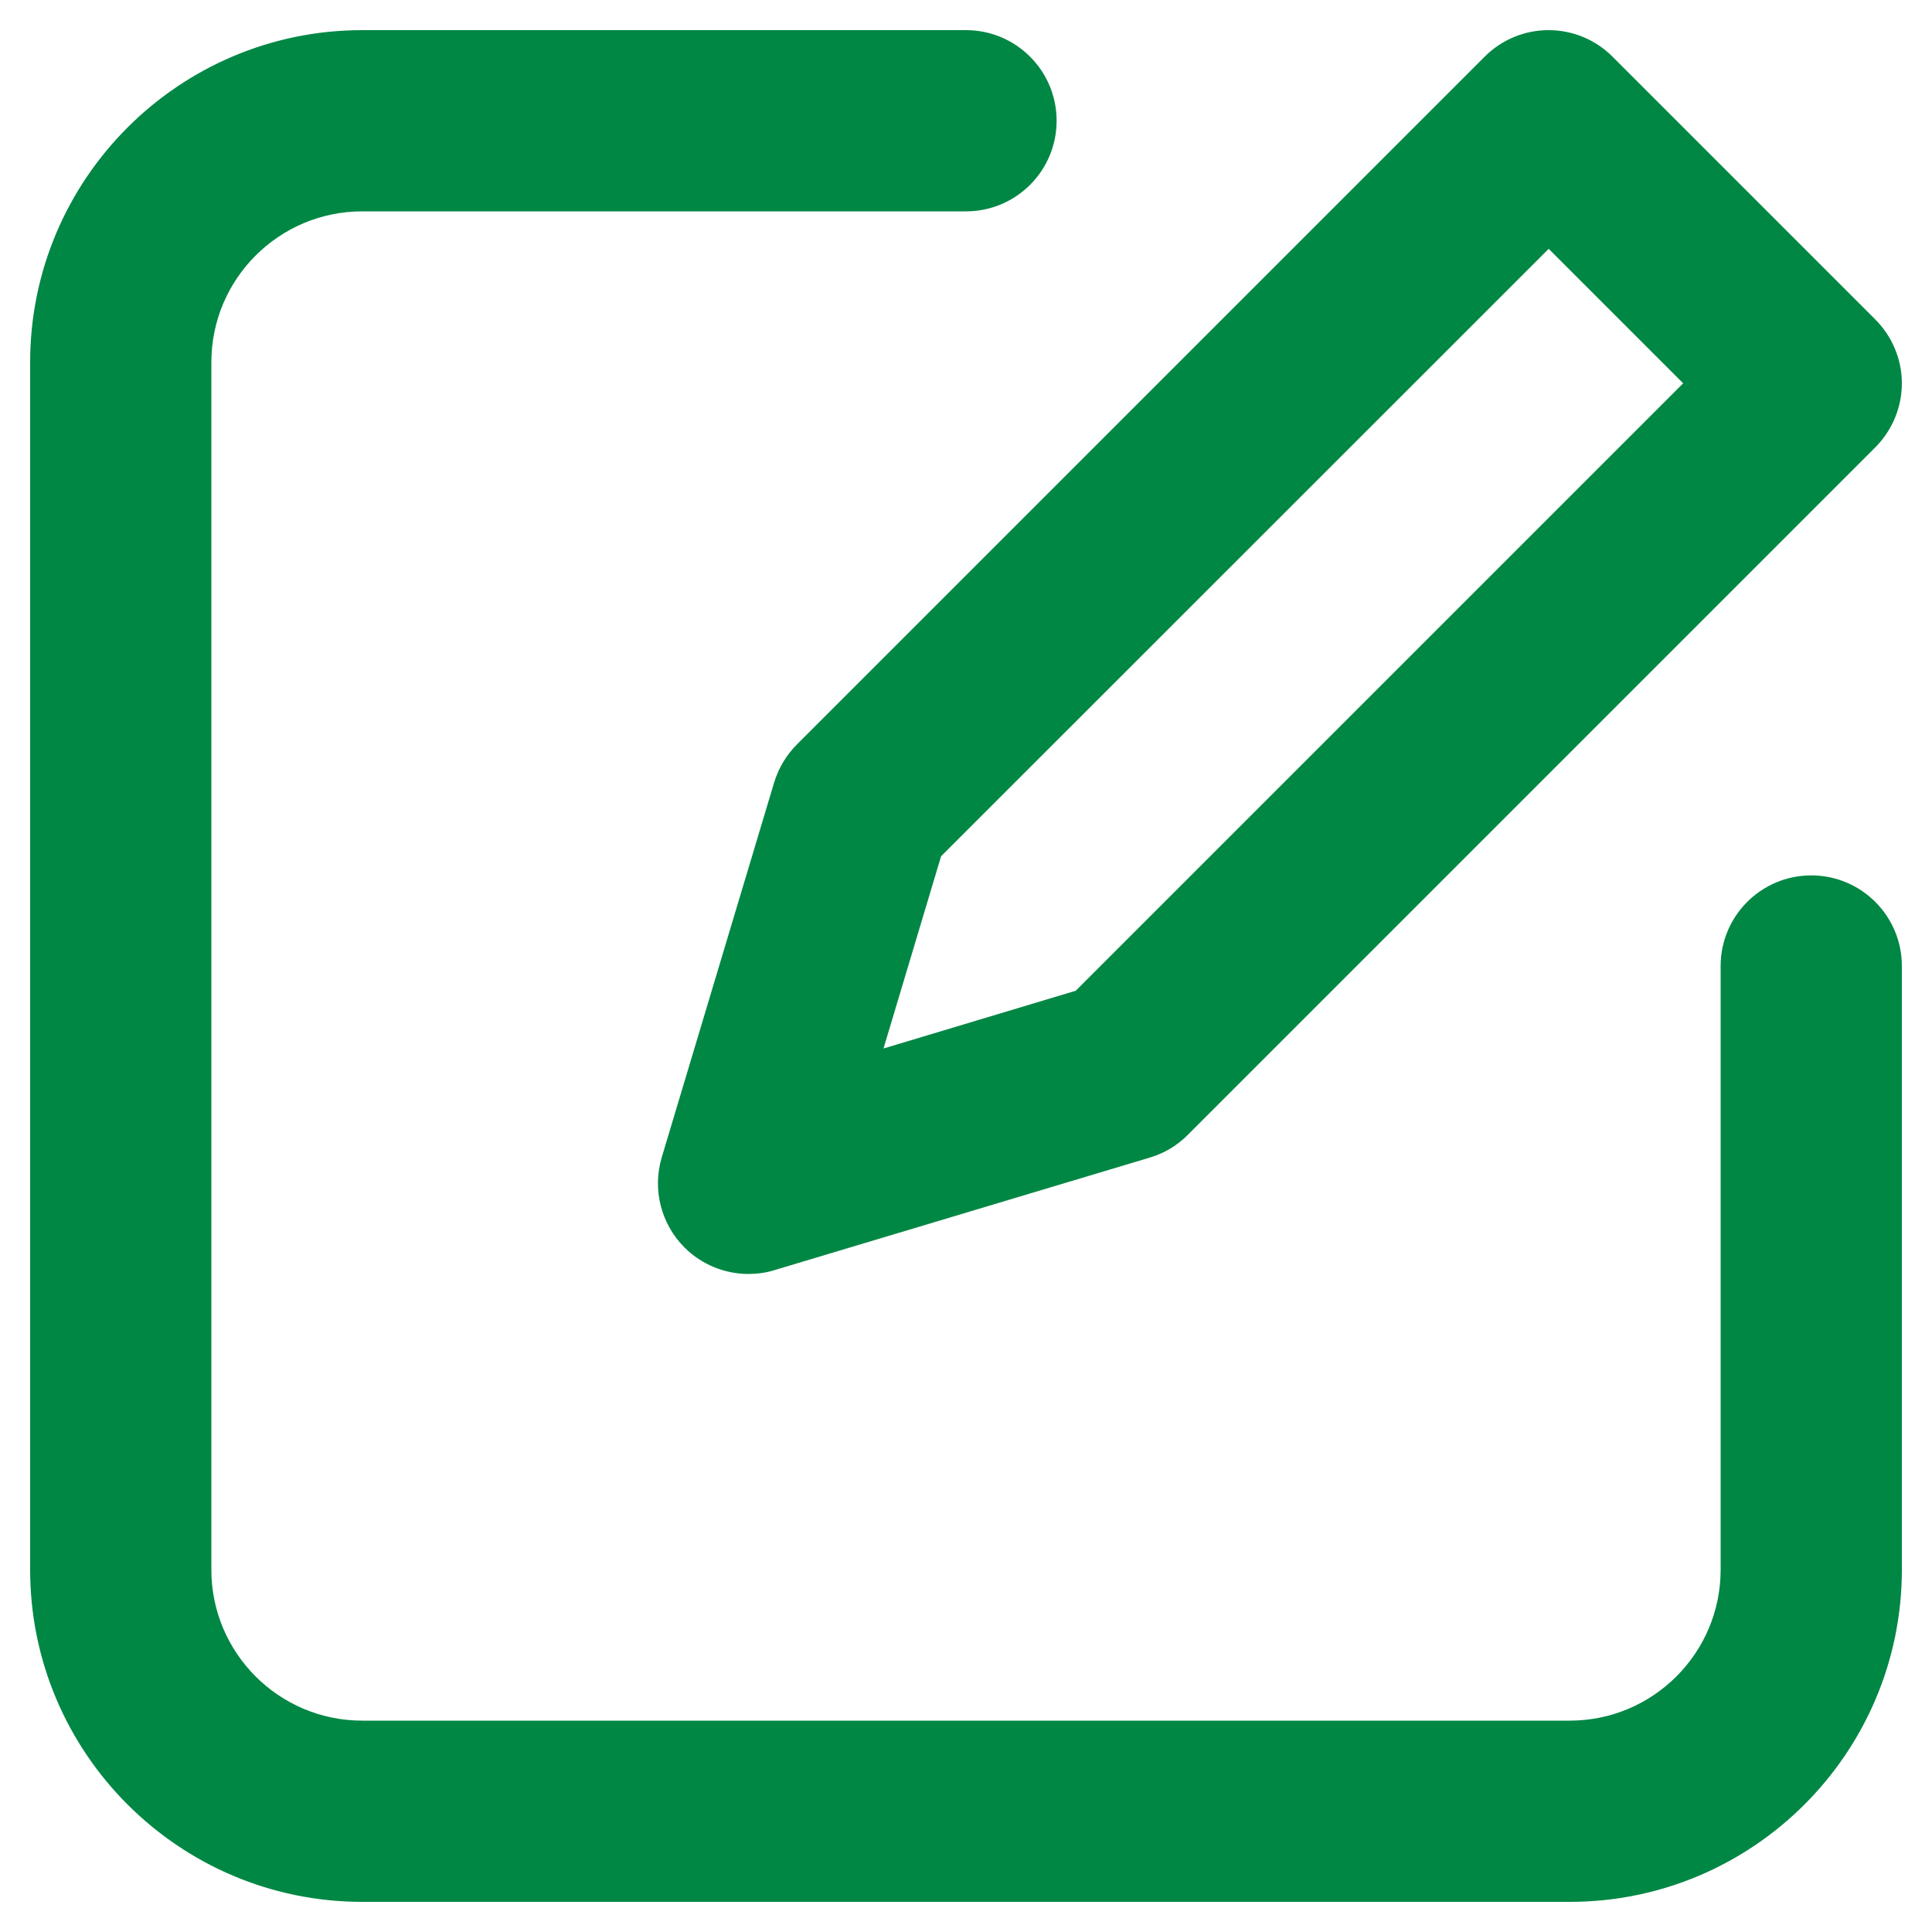 <svg width="10" height="10" viewBox="0 0 10 10" fill="none" xmlns="http://www.w3.org/2000/svg">
<g clip-path="url(#clip0_216_167)">
<path d="M4.007 4.05L3.425 5.991C3.376 6.156 3.421 6.335 3.543 6.457C3.632 6.546 3.752 6.594 3.874 6.594C3.919 6.594 3.965 6.588 4.009 6.574L5.95 5.992C6.025 5.97 6.092 5.93 6.147 5.875L9.706 2.316C9.794 2.228 9.844 2.108 9.844 1.984C9.844 1.86 9.794 1.741 9.706 1.653L8.347 0.294C8.164 0.11 7.867 0.11 7.684 0.294L4.125 3.853C4.07 3.908 4.03 3.975 4.007 4.05ZM4.871 4.432L8.016 1.288L8.712 1.984L5.568 5.128L4.573 5.427L4.871 4.432Z" fill="#008744"/>
<path d="M9.375 4.531C9.116 4.531 8.906 4.741 8.906 5V8.125C8.906 8.556 8.556 8.906 8.125 8.906H1.875C1.444 8.906 1.094 8.556 1.094 8.125V1.875C1.094 1.444 1.444 1.094 1.875 1.094H5C5.259 1.094 5.469 0.884 5.469 0.625C5.469 0.366 5.259 0.156 5 0.156H1.875C0.927 0.156 0.156 0.927 0.156 1.875V8.125C0.156 9.073 0.927 9.844 1.875 9.844H8.125C9.073 9.844 9.844 9.073 9.844 8.125V5C9.844 4.741 9.634 4.531 9.375 4.531Z" fill="#008744"/>
</g>
<defs>
<clipPath id="clip0_216_167">
<rect width="10" height="10" fill="white"/>
</clipPath>
</defs>
</svg>

